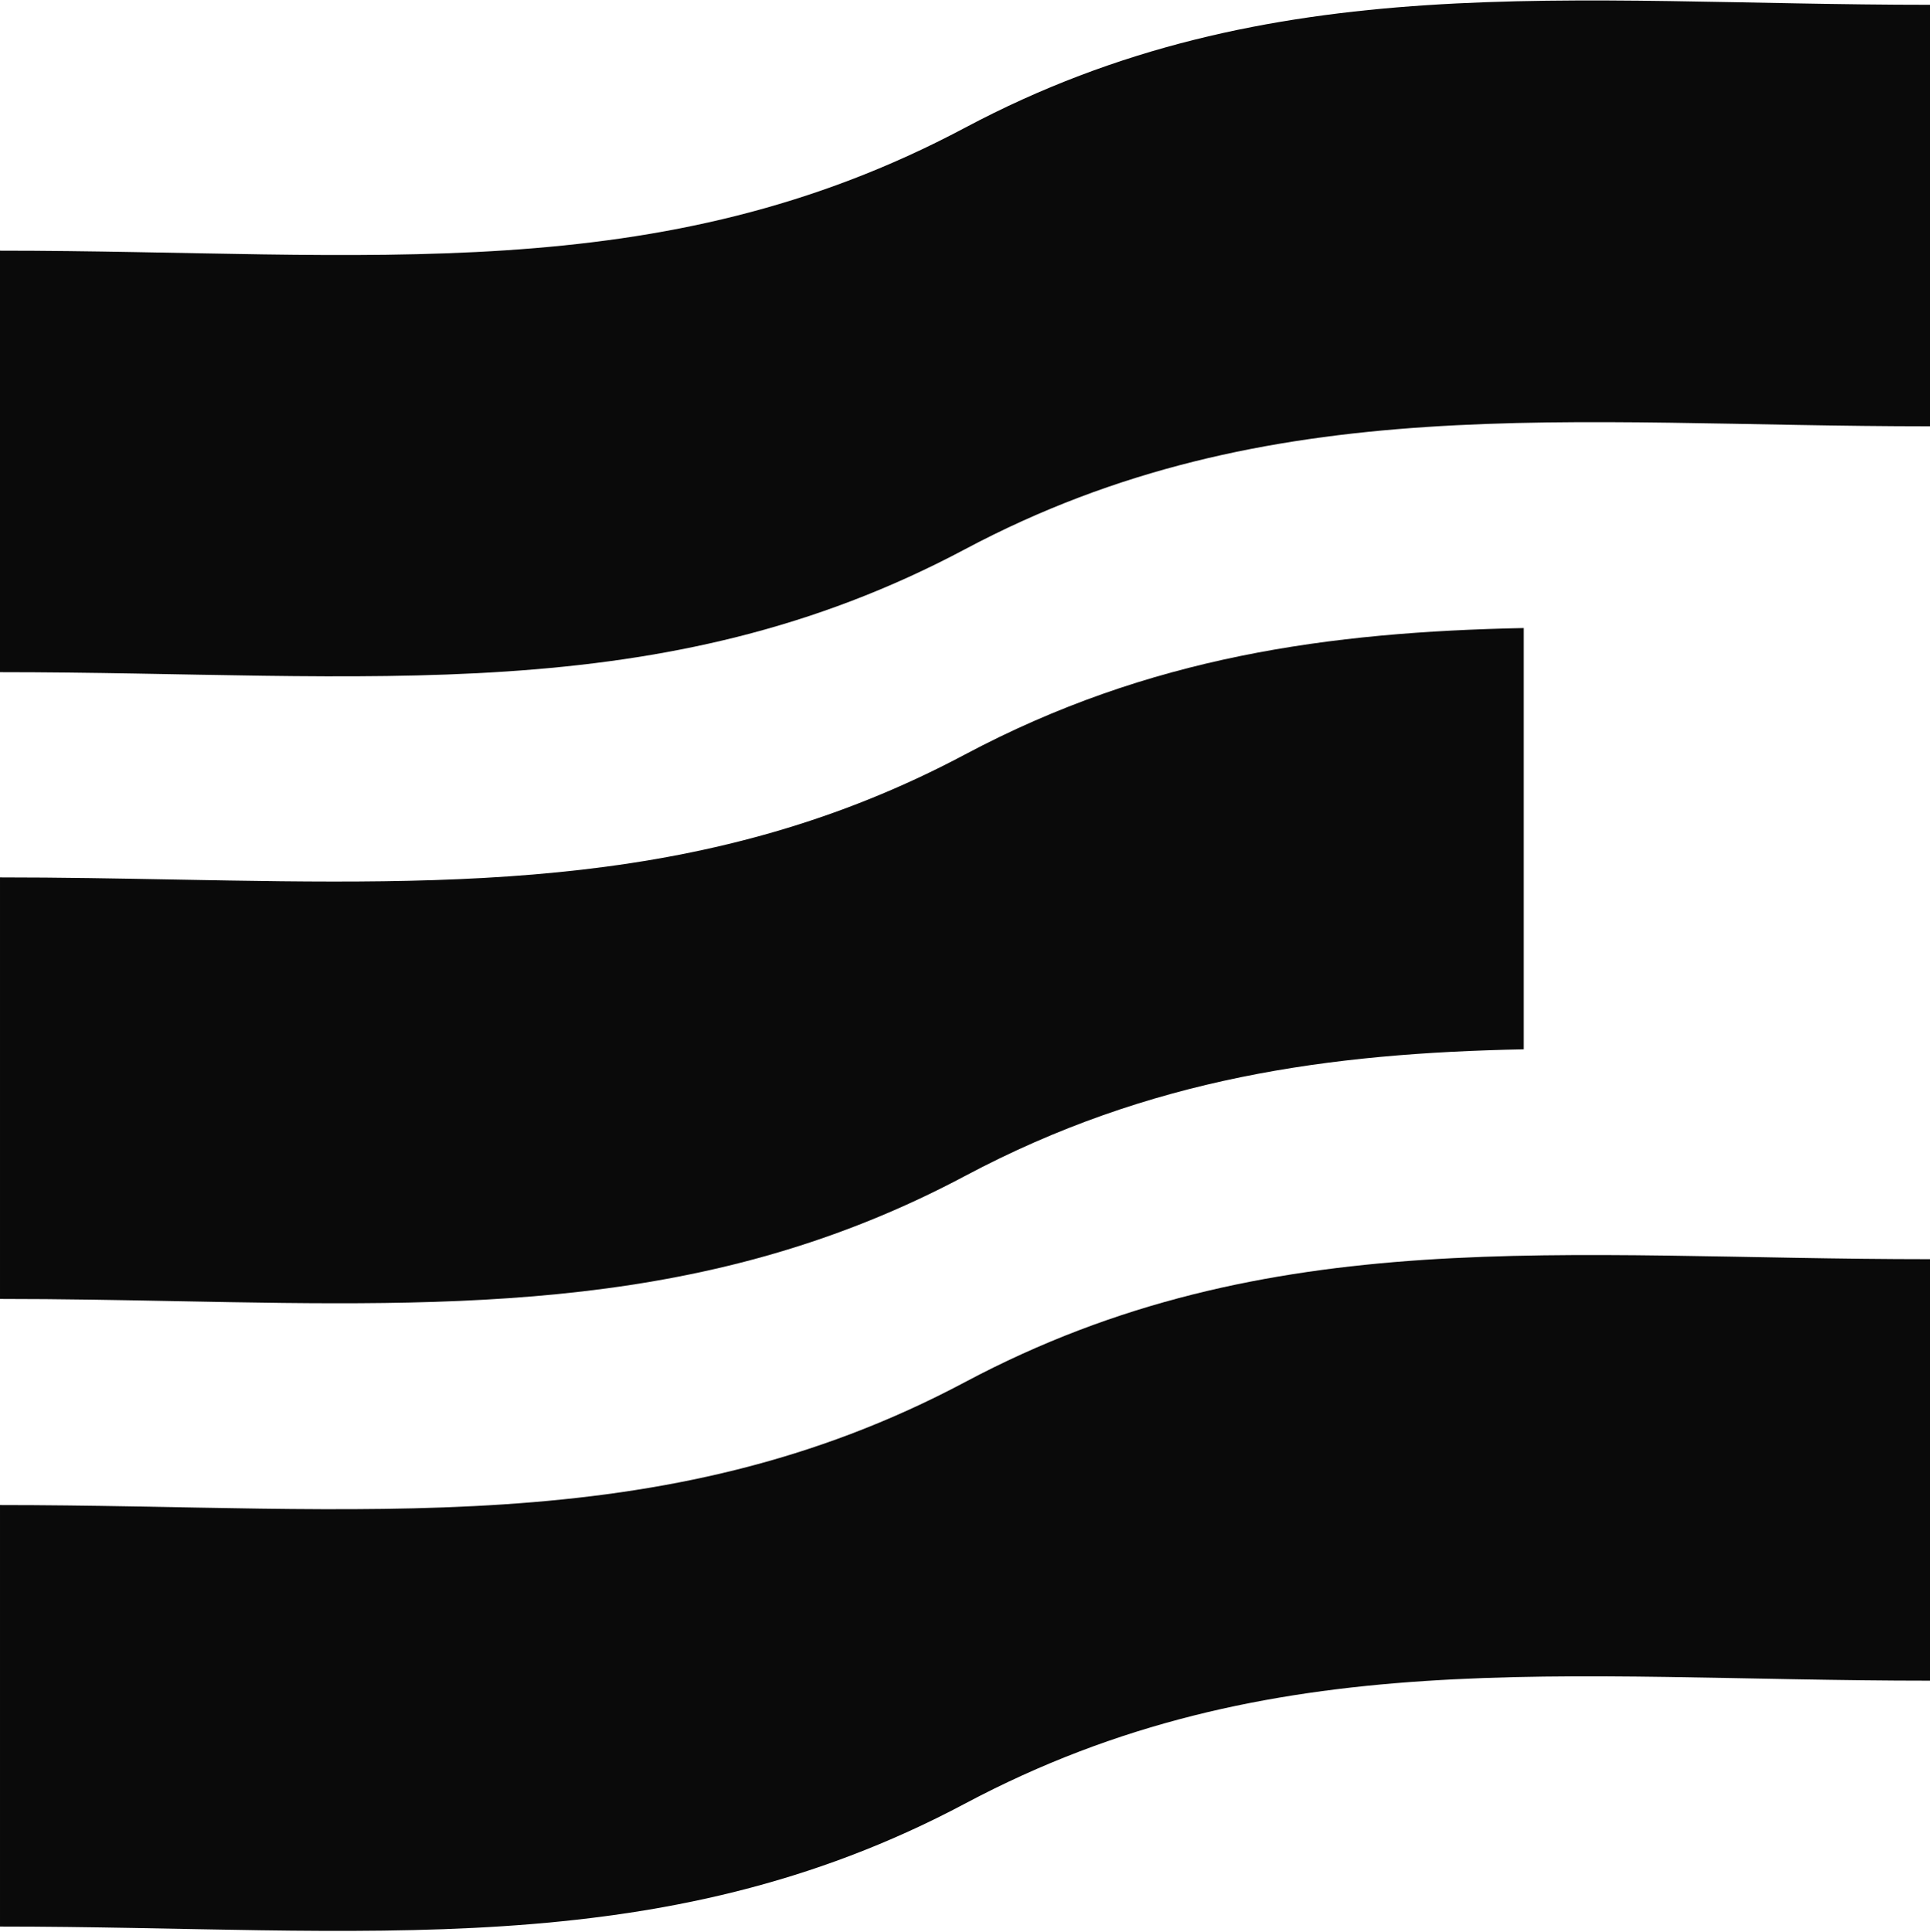 <svg width="1080" height="1081" viewBox="0 0 1080 1081" fill="none" xmlns="http://www.w3.org/2000/svg">
<path d="M0 140.24C205.787 140.24 368.607 162.644 539.999 71.463C711.389 -19.718 878.083 2.684 1080 2.684V238.496C878.083 238.496 710.449 216.584 539.999 307.273C369.547 397.963 205.787 376.051 0 376.051V140.24Z" fill="#0A0A0A"/>
<path d="M1080 940.263C874.212 940.263 711.393 917.861 540.001 1009.04C368.611 1100.22 201.915 1077.82 0.002 1077.82V842.009C201.915 842.009 369.549 863.919 540.001 773.23C710.453 682.542 874.212 704.452 1080 704.452V940.263Z" fill="#0A0A0A"/>
<path d="M852.63 351.359C743.688 353.594 643.067 367.264 540.001 422.098C397.978 497.662 257.909 495.053 98.339 492.081C66.4 491.486 33.678 490.877 0.002 490.877V726.688C34.081 726.688 67.157 727.327 99.421 727.948C258.318 731.013 397.538 733.699 540.001 657.909C643.55 602.822 743.973 589.193 852.63 587.036V351.359Z" fill="#0A0A0A"/>
</svg>
